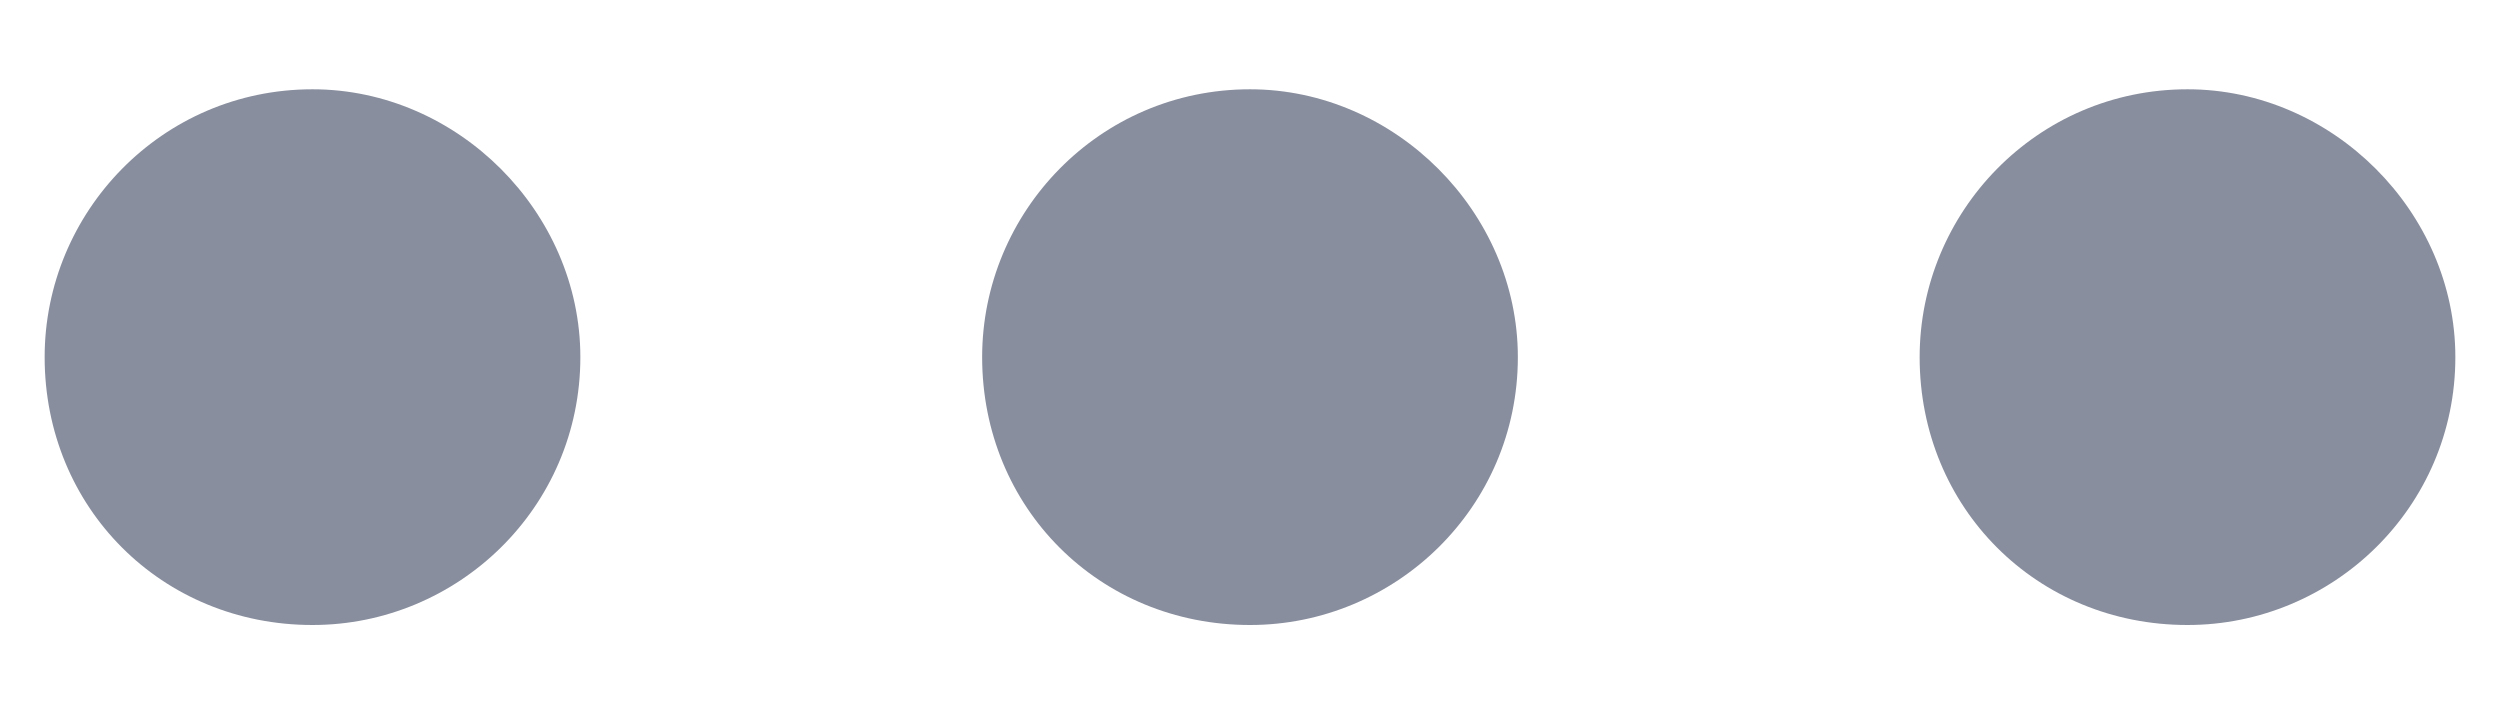 <svg width="14" height="4" viewBox="0 0 14 4" fill="none" xmlns="http://www.w3.org/2000/svg">
<path d="M8.5 2C8.5 2.844 7.812 3.5 7 3.5C6.156 3.5 5.5 2.844 5.5 2C5.5 1.188 6.156 0.5 7 0.5C7.812 0.5 8.5 1.188 8.5 2ZM12.25 0.5C13.062 0.5 13.75 1.188 13.75 2C13.75 2.844 13.062 3.5 12.25 3.5C11.406 3.5 10.75 2.844 10.75 2C10.75 1.188 11.406 0.5 12.25 0.5ZM1.75 0.5C2.562 0.5 3.25 1.188 3.25 2C3.25 2.844 2.562 3.5 1.75 3.5C0.906 3.5 0.25 2.844 0.25 2C0.25 1.188 0.906 0.5 1.75 0.5Z" fill="#898E9E"/>
</svg>
